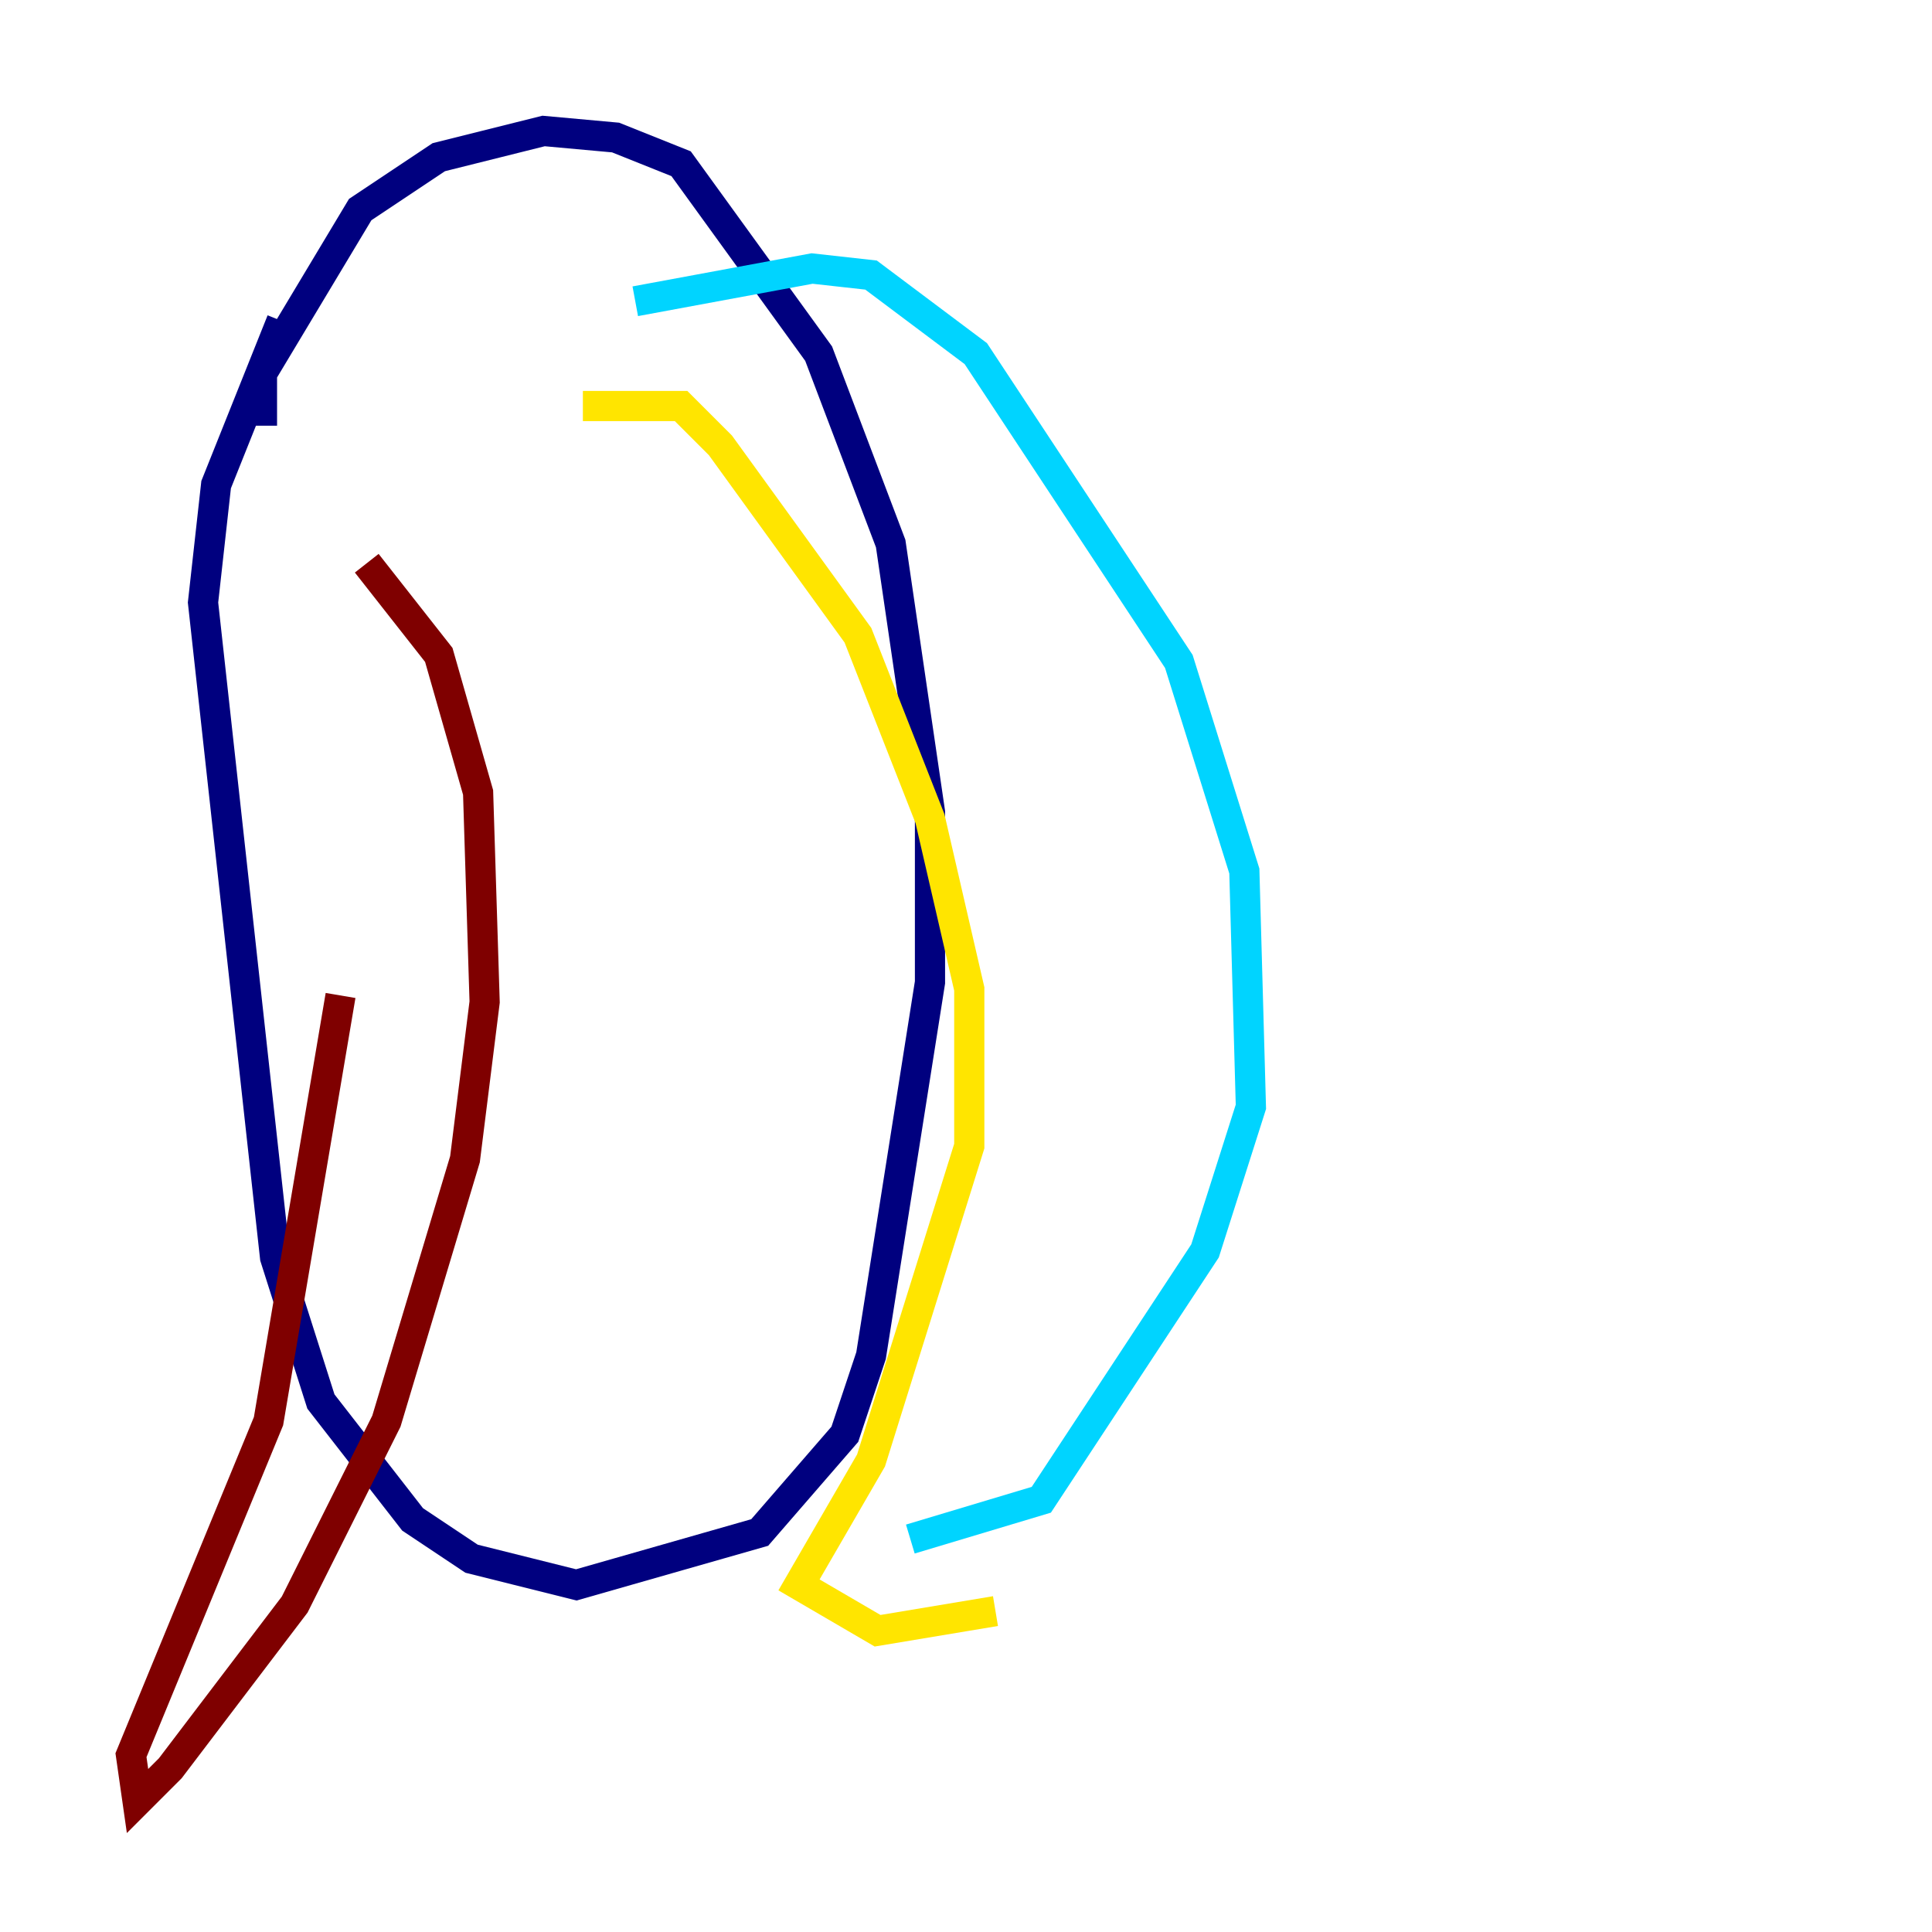 <?xml version="1.0" encoding="utf-8" ?>
<svg baseProfile="tiny" height="128" version="1.2" viewBox="0,0,128,128" width="128" xmlns="http://www.w3.org/2000/svg" xmlns:ev="http://www.w3.org/2001/xml-events" xmlns:xlink="http://www.w3.org/1999/xlink"><defs /><polyline fill="none" points="17.356,28.203 17.356,24.732 23.864,13.885 29.071,10.414 36.014,8.678 40.786,9.112 45.125,10.848 54.237,23.43 59.01,36.014 61.614,53.803 61.614,65.085 57.709,89.817 55.973,95.024 50.332,101.532 38.183,105.003 31.241,103.268 27.336,100.664 21.261,92.854 18.224,83.308 13.451,39.919 14.319,32.108 18.658,21.261" stroke="#00007f" stroke-width="2" /><polyline fill="none" points="42.088,19.959 53.803,17.79 57.709,18.224 64.651,23.43 78.102,43.824 82.441,57.709 82.875,73.329 79.837,82.875 68.99,99.363 60.312,101.966" stroke="#00d4ff" stroke-width="2" /><polyline fill="none" points="38.617,26.902 45.125,26.902 47.729,29.505 56.841,42.088 61.614,54.237 64.217,65.519 64.217,75.932 57.709,96.759 52.936,105.003 58.142,108.041 65.953,106.739" stroke="#ffe500" stroke-width="2" /><polyline fill="none" points="24.298,37.315 29.071,43.39 31.675,52.502 32.108,66.386 30.807,76.8 25.6,94.156 19.525,106.305 11.281,117.153 9.112,119.322 8.678,116.285 17.79,94.156 22.563,65.953" stroke="#7f0000" stroke-width="2" /></svg>